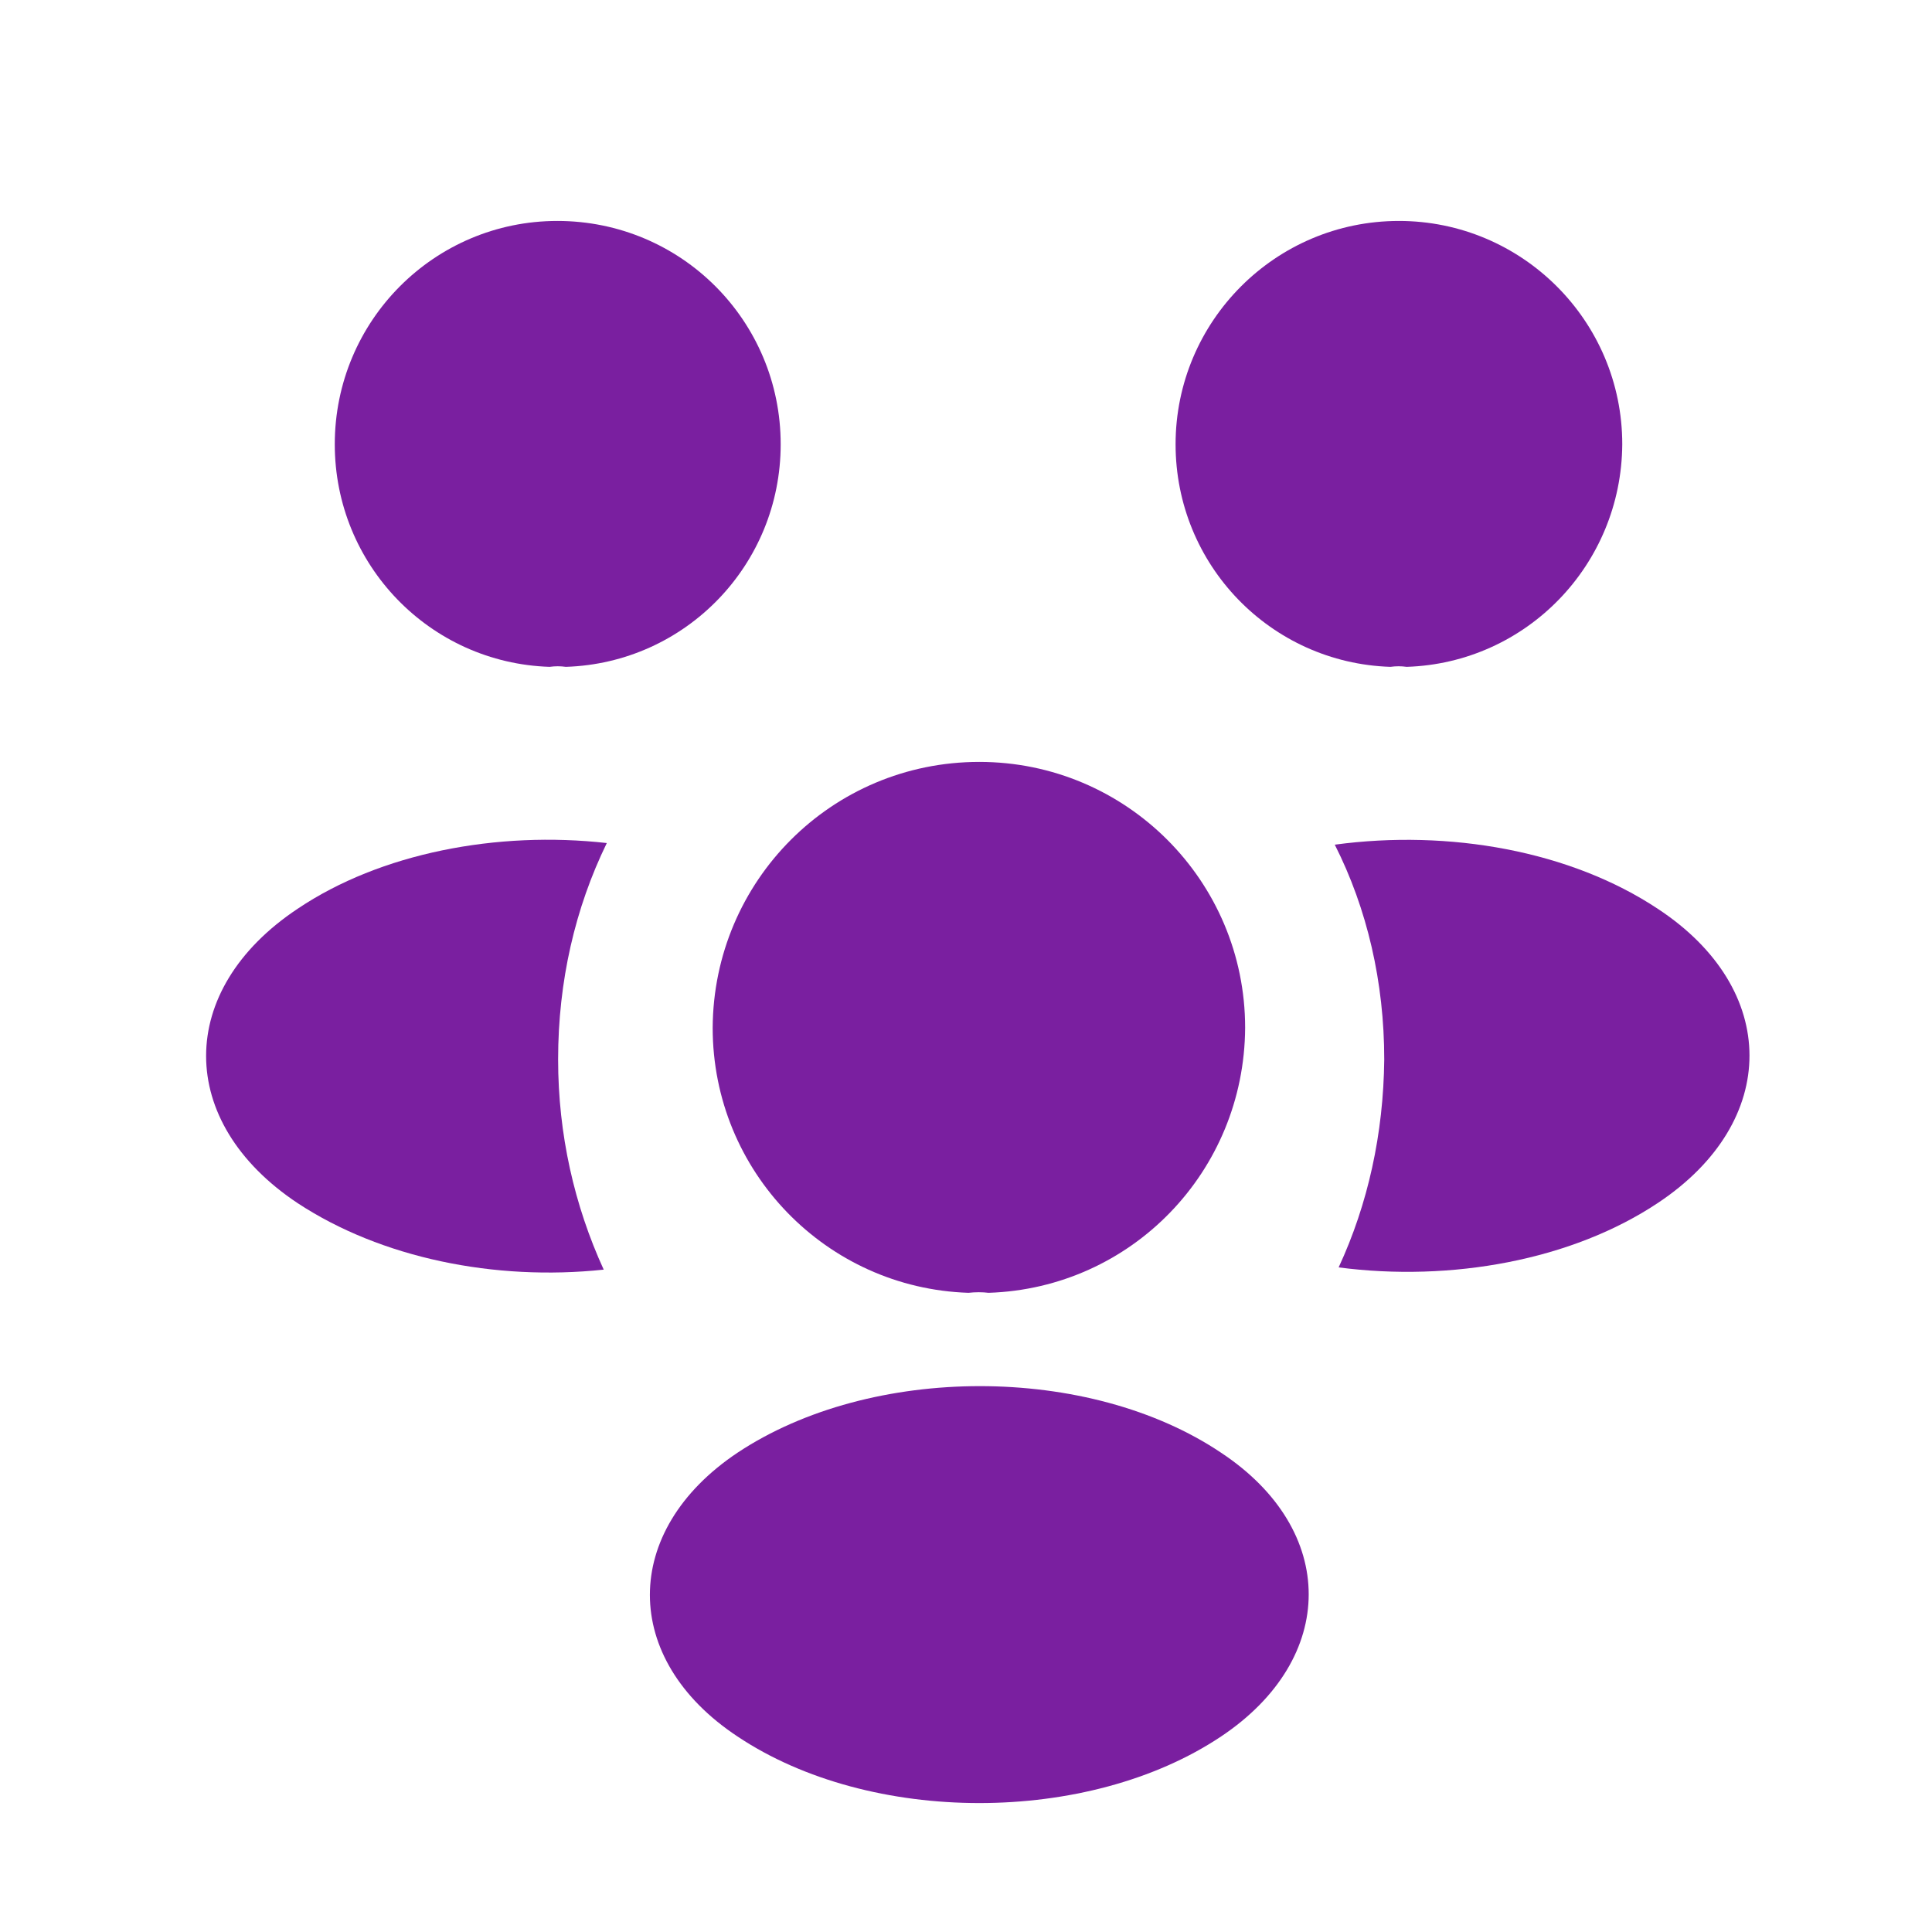 <svg width="25" height="25" viewBox="0 0 25 25" fill="none" xmlns="http://www.w3.org/2000/svg">
<path d="M18.202 8.629C18.132 8.619 18.062 8.619 17.992 8.629C16.442 8.579 15.212 7.309 15.212 5.749C15.212 4.159 16.502 2.859 18.102 2.859C19.692 2.859 20.992 4.149 20.992 5.749C20.982 7.309 19.752 8.579 18.202 8.629Z" fill="#7A1FA0"/>
<path d="M21.462 15.56C20.342 16.31 18.772 16.59 17.322 16.4C17.702 15.58 17.902 14.67 17.912 13.71C17.912 12.71 17.692 11.76 17.272 10.93C18.752 10.73 20.322 11.01 21.452 11.76C23.032 12.8 23.032 14.51 21.462 15.56Z" fill="#7A1FA0"/>
<path d="M7.112 8.629C7.182 8.619 7.252 8.619 7.322 8.629C8.872 8.579 10.102 7.309 10.102 5.749C10.102 4.149 8.812 2.859 7.212 2.859C5.622 2.859 4.332 4.149 4.332 5.749C4.332 7.309 5.562 8.579 7.112 8.629Z" fill="#7A1FA0"/>
<path d="M7.222 13.709C7.222 14.679 7.432 15.599 7.812 16.429C6.402 16.579 4.932 16.279 3.852 15.569C2.272 14.519 2.272 12.809 3.852 11.759C4.922 11.039 6.432 10.749 7.852 10.909C7.442 11.749 7.222 12.699 7.222 13.709Z" fill="#7A1FA0"/>
<path d="M12.792 16.729C12.712 16.719 12.622 16.719 12.532 16.729C10.692 16.669 9.222 15.159 9.222 13.299C9.232 11.399 10.762 9.859 12.672 9.859C14.572 9.859 16.112 11.399 16.112 13.299C16.102 15.159 14.642 16.669 12.792 16.729Z" fill="#7A1FA0"/>
<path d="M9.542 18.799C8.032 19.809 8.032 21.469 9.542 22.469C11.262 23.619 14.082 23.619 15.802 22.469C17.312 21.459 17.312 19.799 15.802 18.799C14.092 17.649 11.272 17.649 9.542 18.799Z" fill="#7A1FA0"/>
</svg>
